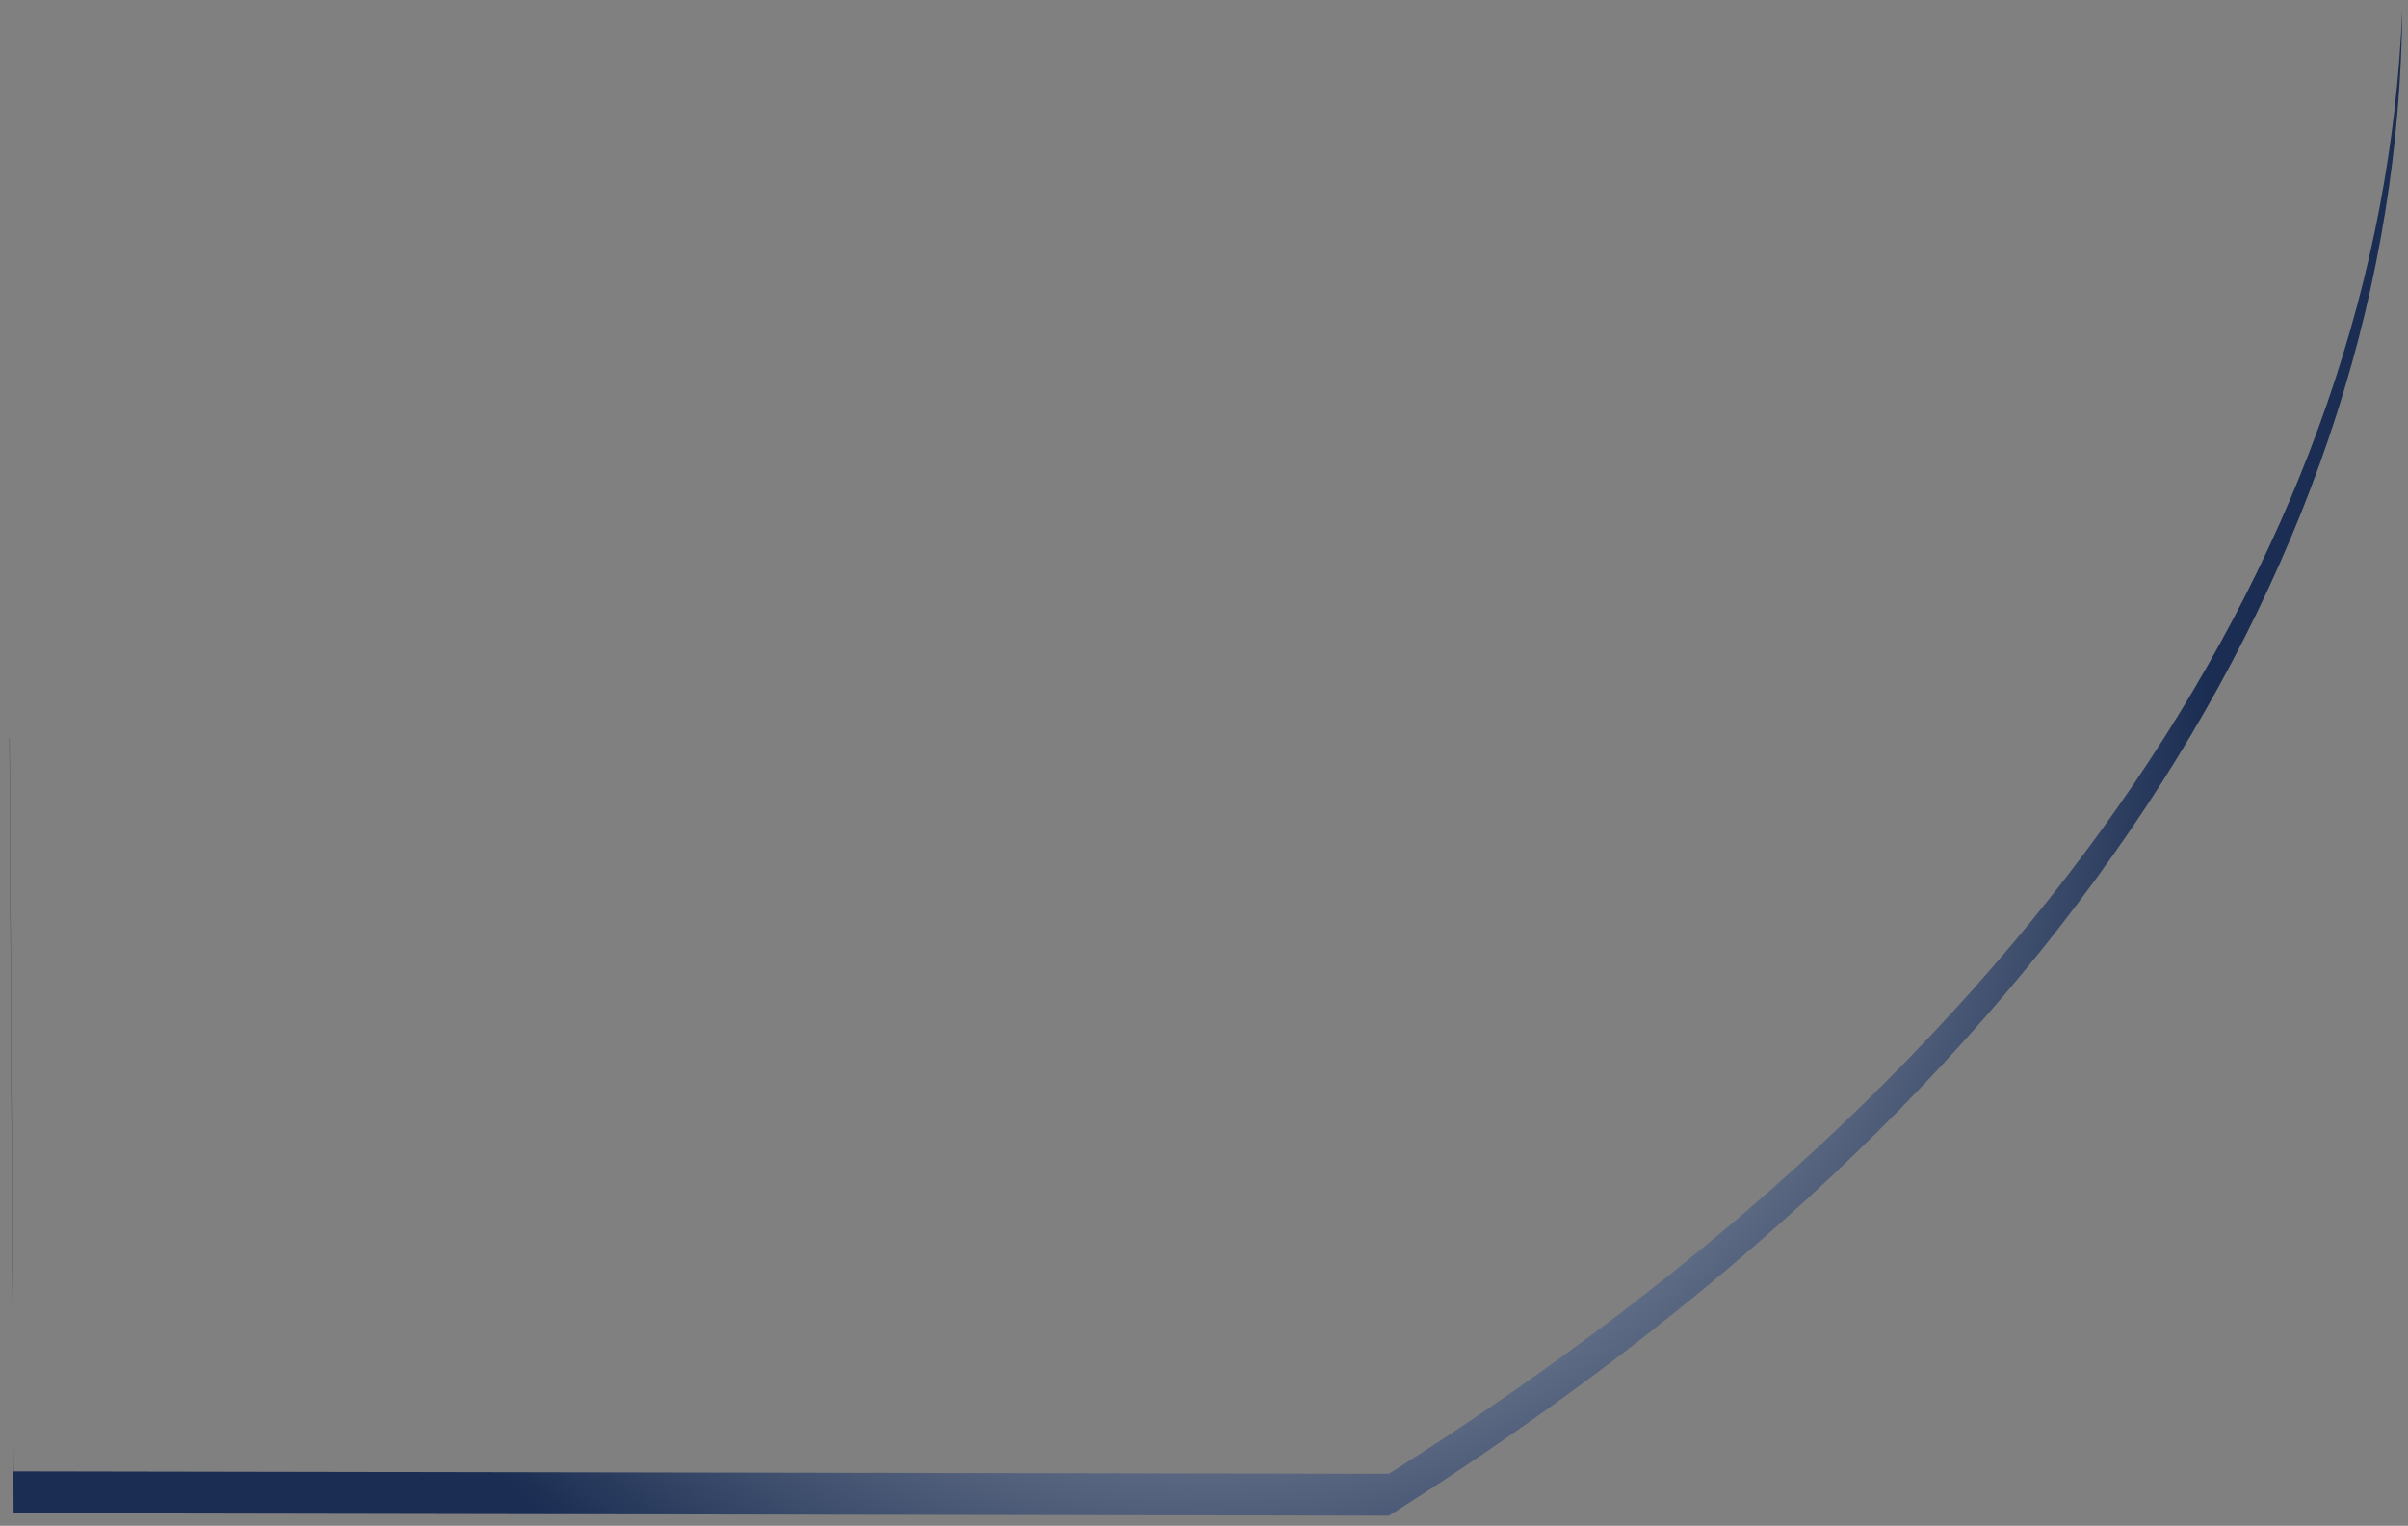 <svg width="191" height="121" fill="none" xmlns="http://www.w3.org/2000/svg"><rect width="100%" height="100%" fill="#808080" stroke="none"/><path opacity=".9" d="m110.162 116.881-109.08-.194-.316-58.14-.016.015.332 61.443 109.08.197C163.491 86.521 190.215 43.735 190.54.805c-1.642 41.807-28.421 83.266-80.378 116.076Z" fill="url('#paint0_radial_1271_2043')"/><defs><radialGradient id="paint0_radial_1271_2043" cx="0" cy="0" r="1" gradientUnits="userSpaceOnUse" gradientTransform="translate(95.644 60.503) scale(79.275)"><stop stop-color="#fff"/><stop offset="1" stop-color="#0F244D"/></radialGradient></defs></svg>